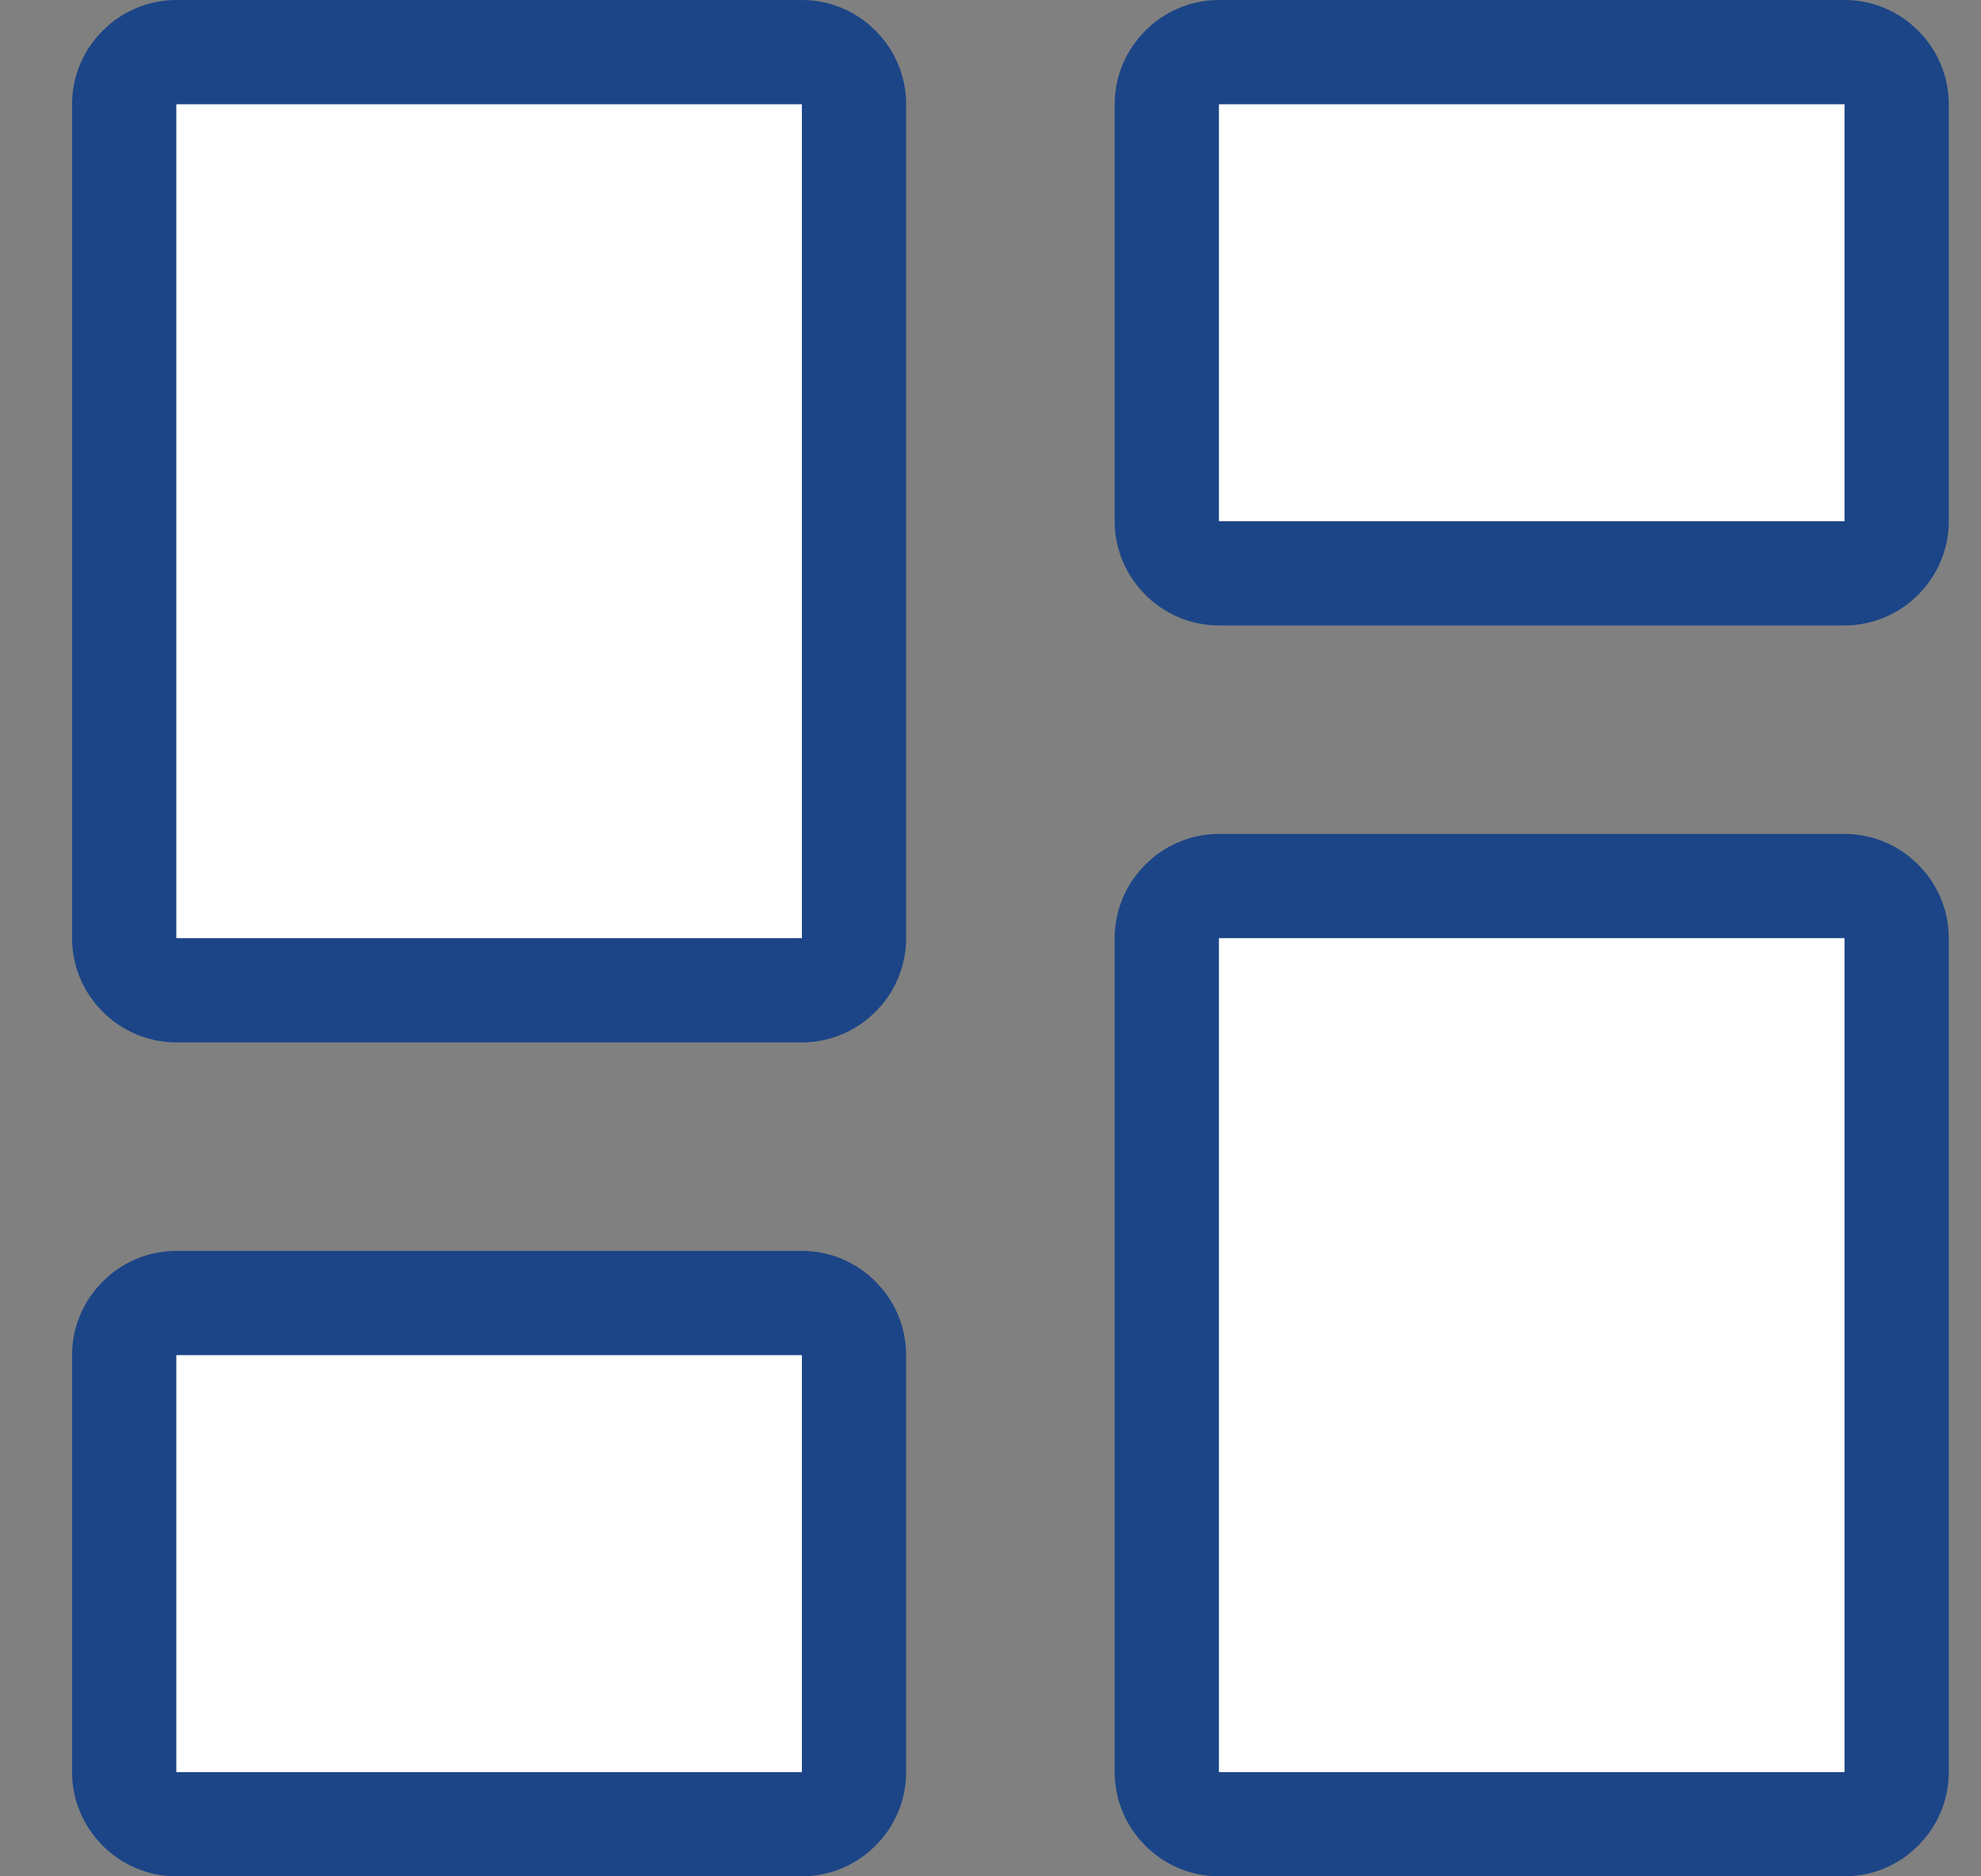 <svg width="19" height="18" viewBox="0 0 19 18" fill="none" xmlns="http://www.w3.org/2000/svg">
<rect x="0" y="0" width="19" height="18" fill="#808080" stroke="none"/>
<path d="M7.691 9.5H1.691C1.418 9.5 1.191 9.274 1.191 9V1C1.191 0.726 1.418 0.5 1.691 0.5H7.691C7.965 0.5 8.191 0.726 8.191 1V9C8.191 9.274 7.965 9.5 7.691 9.5ZM7.691 17.5H1.691C1.418 17.5 1.191 17.274 1.191 17V13C1.191 12.726 1.418 12.5 1.691 12.5H7.691C7.965 12.5 8.191 12.726 8.191 13V17C8.191 17.274 7.965 17.5 7.691 17.5ZM17.691 17.5H11.691C11.418 17.5 11.191 17.274 11.191 17V9C11.191 8.726 11.418 8.5 11.691 8.5H17.691C17.965 8.5 18.191 8.726 18.191 9V17C18.191 17.274 17.965 17.5 17.691 17.5ZM11.191 5V1C11.191 0.726 11.418 0.5 11.691 0.5H17.691C17.965 0.5 18.191 0.726 18.191 1V5C18.191 5.274 17.965 5.5 17.691 5.5H11.691C11.418 5.5 11.191 5.274 11.191 5Z" fill="white" stroke="#1C4587"/>
</svg>
